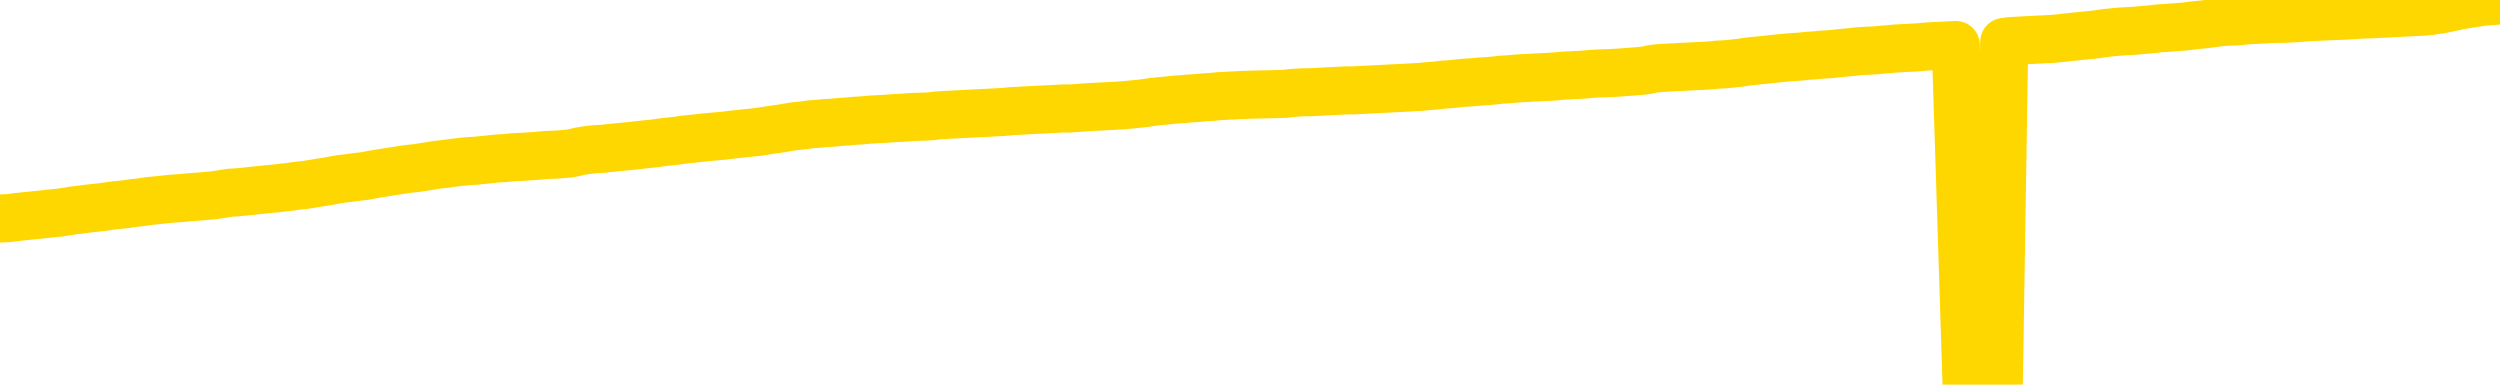 <svg xmlns="http://www.w3.org/2000/svg" version="1.1" viewBox="0 0 6500 1000">
	<path fill="none" stroke="gold" stroke-width="125" stroke-linecap="round" stroke-linejoin="round" d="M0 3670  L-724969 3670 L-722365 3670 L-720697 3670 L-702367 3670 L-702197 3669 L-695039 3669 L-695006 3669 L-681575 3669 L-678653 3669 L-665313 3669 L-661144 3668 L-659984 3667 L-659364 3666 L-657353 3666 L-653581 3665 L-652981 3665 L-652652 3665 L-652439 3664 L-651897 3664 L-650659 3663 L-649480 3661 L-646616 3660 L-646094 3659 L-641238 3658 L-638301 3658 L-638258 3658 L-637950 3657 L-637698 3657 L-635103 3657 L-630847 3657 L-630829 3657 L-629593 3657 L-627715 3657 L-625762 3656 L-624814 3656 L-624543 3656 L-624233 3656 L-624135 3655 L-623305 3655 L-621274 3656 L-620983 3654 L-618837 3653 L-618682 3652 L-615025 3651 L-614774 3652 L-614676 3652 L-614158 3652 L-612007 3653 L-611078 3654 L-609552 3655 L-608313 3655 L-606766 3655 L-603805 3654 L-602683 3654 L-602374 3654 L-601162 3653 L-598156 3655 L-598136 3655 L-597789 3655 L-597576 3655 L-597449 3652 L-597208 3652 L-597170 3652 L-597150 3651 L-597131 3651 L-597072 3651 L-597013 3650 L-596995 3650 L-596552 3650 L-595313 3649 L-593767 3649 L-590379 3649 L-584653 3649 L-584452 3648 L-582816 3648 L-581094 3648 L-579662 3648 L-579429 3648 L-578714 3648 L-572582 3647 L-572214 3647 L-572060 3647 L-571481 3646 L-571189 3646 L-570222 3646 L-569912 3645 L-569313 3645 L-567707 3645 L-566972 3645 L-566662 3645 L-565893 3645 L-563857 3645 L-563432 3645 L-562619 3644 L-555191 3644 L-554668 3644 L-554494 3643 L-553759 3643 L-552192 3643 L-551786 3643 L-549561 3642 L-548613 3642 L-548188 3642 L-547858 3642 L-546814 3642 L-544706 3641 L-544454 3641 L-543835 3641 L-543022 3641 L-540914 3640 L-540866 3640 L-538937 3640 L-538612 3639 L-538477 3639 L-537974 3639 L-536561 3639 L-536058 3638 L-535536 3637 L-531976 3637 L-531241 3636 L-528817 3636 L-527527 3636 L-527120 3636 L-523968 3636 L-523813 3636 L-523793 3636 L-523426 3636 L-522168 3636 L-521453 3636 L-520563 3636 L-520156 3636 L-519227 3636 L-518119 3636 L-517815 3637 L-511567 3637 L-510619 3637 L-508993 3638 L-508491 3638 L-504816 3638 L-503983 3638 L-500030 3638 L-498618 3638 L-496129 3637 L-495453 3637 L-495414 3637 L-494543 3637 L-491332 3637 L-488469 3637 L-487501 3636 L-486379 3636 L-486360 3636 L-484735 3635 L-484271 3635 L-484179 3635 L-477810 3635 L-476862 3634 L-474404 3634 L-473532 3634 L-472296 3634 L-470295 3634 L-469897 3633 L-468461 3633 L-466435 3633 L-466222 3632 L-465042 3632 L-463533 3632 L-463513 3632 L-461501 3632 L-460631 3631 L-459760 3631 L-459175 3631 L-458638 3631 L-457981 3630 L-456742 3630 L-456182 3630 L-455001 3630 L-453763 3629 L-453725 3629 L-453338 3629 L-452796 3629 L-452022 3629 L-450900 3628 L-448811 3628 L-448478 3628 L-448192 3627 L-447263 3627 L-446780 3627 L-446045 3627 L-442413 3627 L-441286 3626 L-441131 3626 L-440105 3626 L-436390 3626 L-435173 3625 L-433354 3625 L-430569 3625 L-430007 3625 L-426119 3625 L-423643 3624 L-422308 3624 L-421805 3624 L-421321 3624 L-418632 3624 L-414860 3624 L-412403 3624 L-411223 3624 L-410584 3624 L-408225 3624 L-408147 3623 L-407100 3623 L-407006 3623 L-406503 3623 L-406058 3623 L-406000 3623 L-405787 3623 L-402827 3623 L-400119 3622 L-399965 3622 L-396444 3622 L-395921 3622 L-394954 3621 L-394604 3621 L-393561 3621 L-392632 3621 L-392207 3620 L-390698 3620 L-389731 3620 L-389712 3620 L-387816 3608 L-387700 3596 L-387652 3583 L-387627 3571 L-384623 3571 L-382593 3570 L-380832 3570 L-380465 3570 L-380019 3570 L-379652 3570 L-379238 3569 L-377253 3569 L-377040 3569 L-376885 3569 L-375280 3569 L-374158 3569 L-373210 3569 L-371953 3568 L-370308 3568 L-369128 3568 L-362539 3568 L-362492 3567 L-362087 3567 L-361041 3567 L-360906 3567 L-359223 3567 L-359204 3567 L-357867 3566 L-356631 3566 L-356476 3566 L-356102 3566 L-355896 3565 L-355587 3565 L-354813 3565 L-352491 3565 L-351834 3565 L-349706 3564 L-347983 3564 L-347790 3564 L-345237 3564 L-344960 3563 L-344772 3563 L-343940 3563 L-343167 3563 L-342469 3563 L-337468 3563 L-337093 3562 L-332840 3562 L-332353 3578 L-332333 3578 L-332254 3578 L-332179 3578 L-332159 3561 L-331346 3561 L-330593 3561 L-329373 3561 L-327942 3561 L-327845 3560 L-327671 3560 L-327316 3560 L-326007 3560 L-324150 3560 L-322448 3559 L-321945 3559 L-321679 3559 L-321286 3559 L-321152 3559 L-320242 3559 L-319866 3558 L-318937 3558 L-318598 3558 L-318559 3558 L-318521 3558 L-316606 3558 L-316432 3558 L-314903 3558 L-314575 3558 L-314459 3558 L-314052 3557 L-313704 3557 L-312060 3557 L-311509 3557 L-311266 3556 L-310724 3556 L-309893 3556 L-309351 3556 L-307817 3555 L-307725 3555 L-307688 3555 L-307552 3555 L-307165 3555 L-306140 3555 L-304263 3554 L-304167 3554 L-303567 3560 L-303200 3565 L-302715 3571 L-302677 3577 L-301903 3577 L-301846 3577 L-301671 3576 L-301478 3576 L-299872 3576 L-299852 3576 L-299697 3576 L-299582 3576 L-298402 3576 L-298247 3577 L-297580 3577 L-295132 3591 L-292617 3604 L-289948 3618 L-282248 3631 L-276581 3631 L-274366 3631 L-274343 3631 L-273369 3635 L-273349 3635 L-272485 3634 L-269745 3634 L-263947 3631 L-263793 3630 L-261007 3630 L-247399 3630 L-246653 3630 L-242242 3629 L-225896 3629 L-225664 3629 L-225127 3629 L-216667 3628 L-207962 3628 L-207750 3628 L-205777 3628 L-202991 3628 L-198503 3628 L-198349 3628 L-198179 3628 L-198039 3628 L-197748 3627 L-197710 3627 L-197439 3627 L-197267 3627 L-196857 3627 L-195737 3627 L-194556 3626 L-193279 3626 L-190416 3626 L-187495 3626 L-185503 3626 L-183956 3625 L-180918 3625 L-171593 3625 L-171069 3625 L-165345 3625 L-163838 3625 L-163024 3625 L-161340 3624 L-160619 3624 L-160451 3624 L-159406 3624 L-157338 3624 L-155976 3624 L-151533 3623 L-151436 3623 L-151397 3623 L-151378 3623 L-150546 3623 L-150468 3622 L-147896 3622 L-144646 3622 L-144491 3622 L-143543 3622 L-141802 3621 L-141087 3622 L-137546 3623 L-130969 3624 L-129551 3626 L-129530 3625 L-128580 3625 L-125106 3625 L-124352 3625 L-123791 3625 L-123009 3624 L-115504 3624 L-113906 3624 L-112332 3624 L-109147 3624 L-104814 3624 L-96244 3623 L-87498 3623 L-84424 3623 L-81158 3623 L-80611 3623 L-73474 3623 L-67806 3623 L-53742 3623 L-47731 3623 L-43024 3623 L-39021 3622 L-33914 3622 L-24200 3622 L-8629 3622 L-5546 3621 L-5244 3547 L-5224 3455 L-5206 3350 L-5186 3234 L-5166 3180 L-5147 3135 L-5128 3094 L-5101 3053 L-5080 3014 L-5052 2972 L-5017 2926 L-5003 2887 L-4990 2853 L-4971 2825 L-4953 2805 L-4933 2784 L-4915 2763 L-4895 2742 L-4875 2720 L-4854 2698 L-4837 2677 L-4819 2655 L-4798 2635 L-4778 2615 L-4760 2592 L-4741 2570 L-4721 2546 L-4701 2523 L-4683 2501 L-4664 2480 L-4643 2460 L-4618 2439 L-4603 2420 L-4586 2401 L-4567 2382 L-4547 2363 L-4528 2342 L-4509 2321 L-4489 2302 L-4468 2283 L-4451 2265 L-4432 2248 L-4411 2232 L-4391 2216 L-4373 2203 L-4354 2190 L-4334 2178 L-4316 2166 L-4296 2154 L-4277 2144 L-4257 2134 L-4238 2126 L-4218 2117 L-4200 2108 L-4172 2097 L-4151 2085 L-4124 2072 L-4090 2058 L-4075 2046 L-4062 2036 L-4044 2026 L-4025 2019 L-4005 2010 L-3986 2000 L-3967 1990 L-3947 1981 L-3926 1972 L-3909 1963 L-3890 1954 L-3870 1945 L-3850 1935 L-3831 1923 L-3813 1911 L-3793 1898 L-3773 1885 L-3754 1872 L-3735 1858 L-3714 1843 L-3690 1827 L-3675 1811 L-3658 1795 L-3638 1780 L-3619 1765 L-3599 1750 L-3581 1733 L-3561 1717 L-3540 1701 L-3522 1686 L-3503 1671 L-3483 1657 L-3463 1643 L-3445 1630 L-3426 1618 L-3406 1605 L-3387 1595 L-3367 1583 L-3349 1572 L-3329 1562 L-3309 1550 L-3290 1539 L-3271 1529 L-3242 1517 L-3223 1508 L-3195 1497 L-3158 1484 L-3143 1473 L-3130 1461 L-3113 1451 L-3096 1443 L-3076 1436 L-3058 1430 L-3038 1424 L-3018 1418 L-2998 1411 L-2980 1404 L-2962 1397 L-2941 1389 L-2921 1381 L-2903 1373 L-2884 1364 L-2864 1355 L-2845 1345 L-2826 1335 L-2807 1325 L-2786 1316 L-2761 1306 L-2747 1296 L-2730 1286 L-2710 1276 L-2691 1267 L-2671 1256 L-2652 1246 L-2632 1235 L-2612 1225 L-2593 1215 L-2575 1206 L-2554 1197 L-2534 1188 L-2516 1180 L-2497 1172 L-2477 1163 L-2459 1155 L-2439 1147 L-2420 1139 L-2400 1131 L-2381 1123 L-2361 1116 L-2342 1108 L-2314 1100 L-2294 1092 L-2266 1083 L-2230 1071 L-2216 1060 L-2203 1049 L-2185 1039 L-2167 1033 L-2147 1027 L-2129 1019 L-2109 1011 L-2089 1003 L-2068 993 L-2050 984 L-2033 974 L-2012 963 L-1992 951 L-1974 939 L-1955 927 L-1935 914 L-1915 902 L-1897 891 L-1878 882 L-1857 875 L-1832 869 L-1817 863 L-1800 857 L-1781 851 L-1761 844 L-1742 838 L-1723 831 L-1703 825 L-1682 820 L-1665 815 L-1646 810 L-1625 802 L-1605 794 L-1588 786 L-1569 780 L-1548 775 L-1530 771 L-1510 767 L-1491 763 L-1471 759 L-1452 755 L-1433 750 L-1414 746 L-1386 741 L-1366 737 L-1338 733 L-1303 727 L-1289 723 L-1276 719 L-1257 715 L-1239 712 L-1219 709 L-1200 705 L-1181 702 L-1161 699 L-1140 696 L-1123 693 L-1104 689 L-1084 686 L-1064 682 L-1046 678 L-1027 674 L-1007 671 L-987 668 L-968 665 L-950 662 L-928 659 L-903 656 L-889 653 L-872 650 L-852 647 L-833 644 L-814 641 L-795 637 L-775 633 L-754 630 L-736 627 L-717 624 L-697 620 L-676 618 L-659 615 L-640 612 L-620 609 L-601 606 L-581 603 L-563 601 L-543 599 L-523 597 L-504 595 L-485 599 L-457 602 L-437 605 L-409 608 L-372 605 L-356 603 L-344 601 L-326 599 L-310 597 L-290 596 L-272 594 L-252 592 L-232 590 L-211 588 L-194 587 L-176 585 L-155 583 L-135 581 L-117 579 L-98 577 L-78 575 L-58 573 L-40 571 L-21 570 L0 568 L24 567 L38 565 L56 563 L75 561 L95 559 L114 557 L133 555 L153 553 L174 550 L191 547 L210 545 L231 542 L251 540 L269 538 L288 535 L307 533 L326 531 L346 528 L365 526 L385 523 L404 521 L424 519 L442 517 L470 515 L491 513 L518 511 L553 508 L567 506 L580 504 L599 501 L618 500 L638 498 L656 496 L675 494 L695 492 L716 490 L733 488 L752 486 L772 483 L792 481 L811 478 L829 475 L849 472 L870 468 L888 465 L906 463 L928 460 L953 457 L967 454 L985 451 L1004 448 L1023 445 L1042 442 L1062 439 L1082 437 L1102 434 L1120 431 L1139 428 L1159 426 L1180 423 L1197 421 L1216 419 L1236 418 L1255 416 L1275 414 L1293 412 L1313 411 L1333 409 L1352 408 L1371 407 L1398 405 L1419 403 L1447 402 L1482 399 L1496 396 L1509 393 L1528 390 L1546 388 L1566 387 L1584 385 L1604 383 L1624 381 L1645 379 L1662 377 L1680 375 L1701 373 L1721 370 L1739 368 L1758 366 L1778 363 L1798 361 L1816 359 L1835 357 L1856 355 L1881 353 L1896 351 L1913 349 L1932 347 L1952 345 L1971 343 L1990 340 L2010 337 L2031 334 L2048 331 L2067 328 L2088 326 L2109 323 L2126 322 L2145 320 L2165 319 L2184 317 L2203 316 L2222 314 L2242 313 L2261 311 L2281 310 L2299 309 L2327 307 L2348 306 L2375 304 L2410 303 L2424 302 L2437 300 L2456 299 L2474 298 L2494 297 L2513 296 L2532 295 L2552 294 L2573 293 L2590 292 L2609 291 L2629 289 L2649 288 L2667 287 L2686 286 L2706 285 L2726 284 L2745 283 L2764 282 L2785 282 L2809 280 L2824 279 L2841 278 L2861 277 L2880 276 L2900 275 L2918 274 L2938 272 L2959 270 L2977 268 L2996 265 L3016 263 L3037 261 L3054 259 L3073 258 L3093 256 L3112 255 L3132 253 L3150 252 L3170 250 L3190 249 L3209 248 L3228 247 L3257 246 L3304 245 L3341 244 L3356 242 L3369 241 L3386 240 L3403 240 L3423 239 L3441 238 L3461 237 L3481 236 L3501 235 L3519 235 L3537 234 L3558 233 L3577 232 L3596 231 L3615 230 L3635 229 L3655 228 L3673 227 L3692 226 L3713 224 L3738 222 L3752 220 L3770 219 L3789 217 L3808 215 L3828 214 L3847 212 L3867 211 L3888 209 L3905 207 L3924 206 L3945 204 L3965 203 L3983 202 L4002 201 L4022 200 L4041 199 L4060 197 L4079 196 L4099 195 L4118 194 L4138 192 L4157 191 L4185 190 L4205 189 L4233 187 L4270 184 L4284 182 L4297 179 L4314 177 L4332 176 L4352 175 L4370 174 L4390 173 L4410 172 L4431 171 L4448 170 L4466 168 L4487 167 L4507 165 L4525 163 L4544 160 L4564 158 L4584 156 L4602 154 L4621 152 L4642 150 L4667 148 L4682 147 L4700 145 L4718 144 L4738 142 L4757 141 L4776 139 L4796 137 L4817 135 L4834 133 L4853 132 L4874 131 L4895 129 L4911 128 L4930 126 L4950 125 L4969 124 L4989 123 L5008 121 L5027 120 L5048 119 L5066 118 L5085 117 L5113 997 L5133 995 L5161 994 L5197 992 L5211 109 L5225 107 L5242 106 L5260 105 L5280 104 L5299 103 L5318 102 L5338 101 L5359 99 L5376 97 L5395 95 L5415 93 L5435 91 L5453 89 L5473 86 L5492 84 L5513 82 L5530 81 L5549 80 L5571 78 L5596 76 L5611 74 L5640 72 L5680 69 L5703 66 L5733 63 L5749 61 L5763 59 L5782 57 L5802 56 L5823 55 L5840 53 L5859 52 L5879 51 L5898 50 L5918 49 L5936 49 L5956 48 L5976 47 L5995 45 L6014 44 L6041 43 L6062 42 L6090 41 L6125 39 L6139 38 L6170 37 L6189 36 L6209 35 L6227 34 L6247 33 L6267 32 L6288 31 L6304 30 L6323 28 L6344 25 L6364 21 L6382 17 L6401 13 L6421 10 L6441 7 L6459 4 L6478 3 L6500 1" />
</svg>
